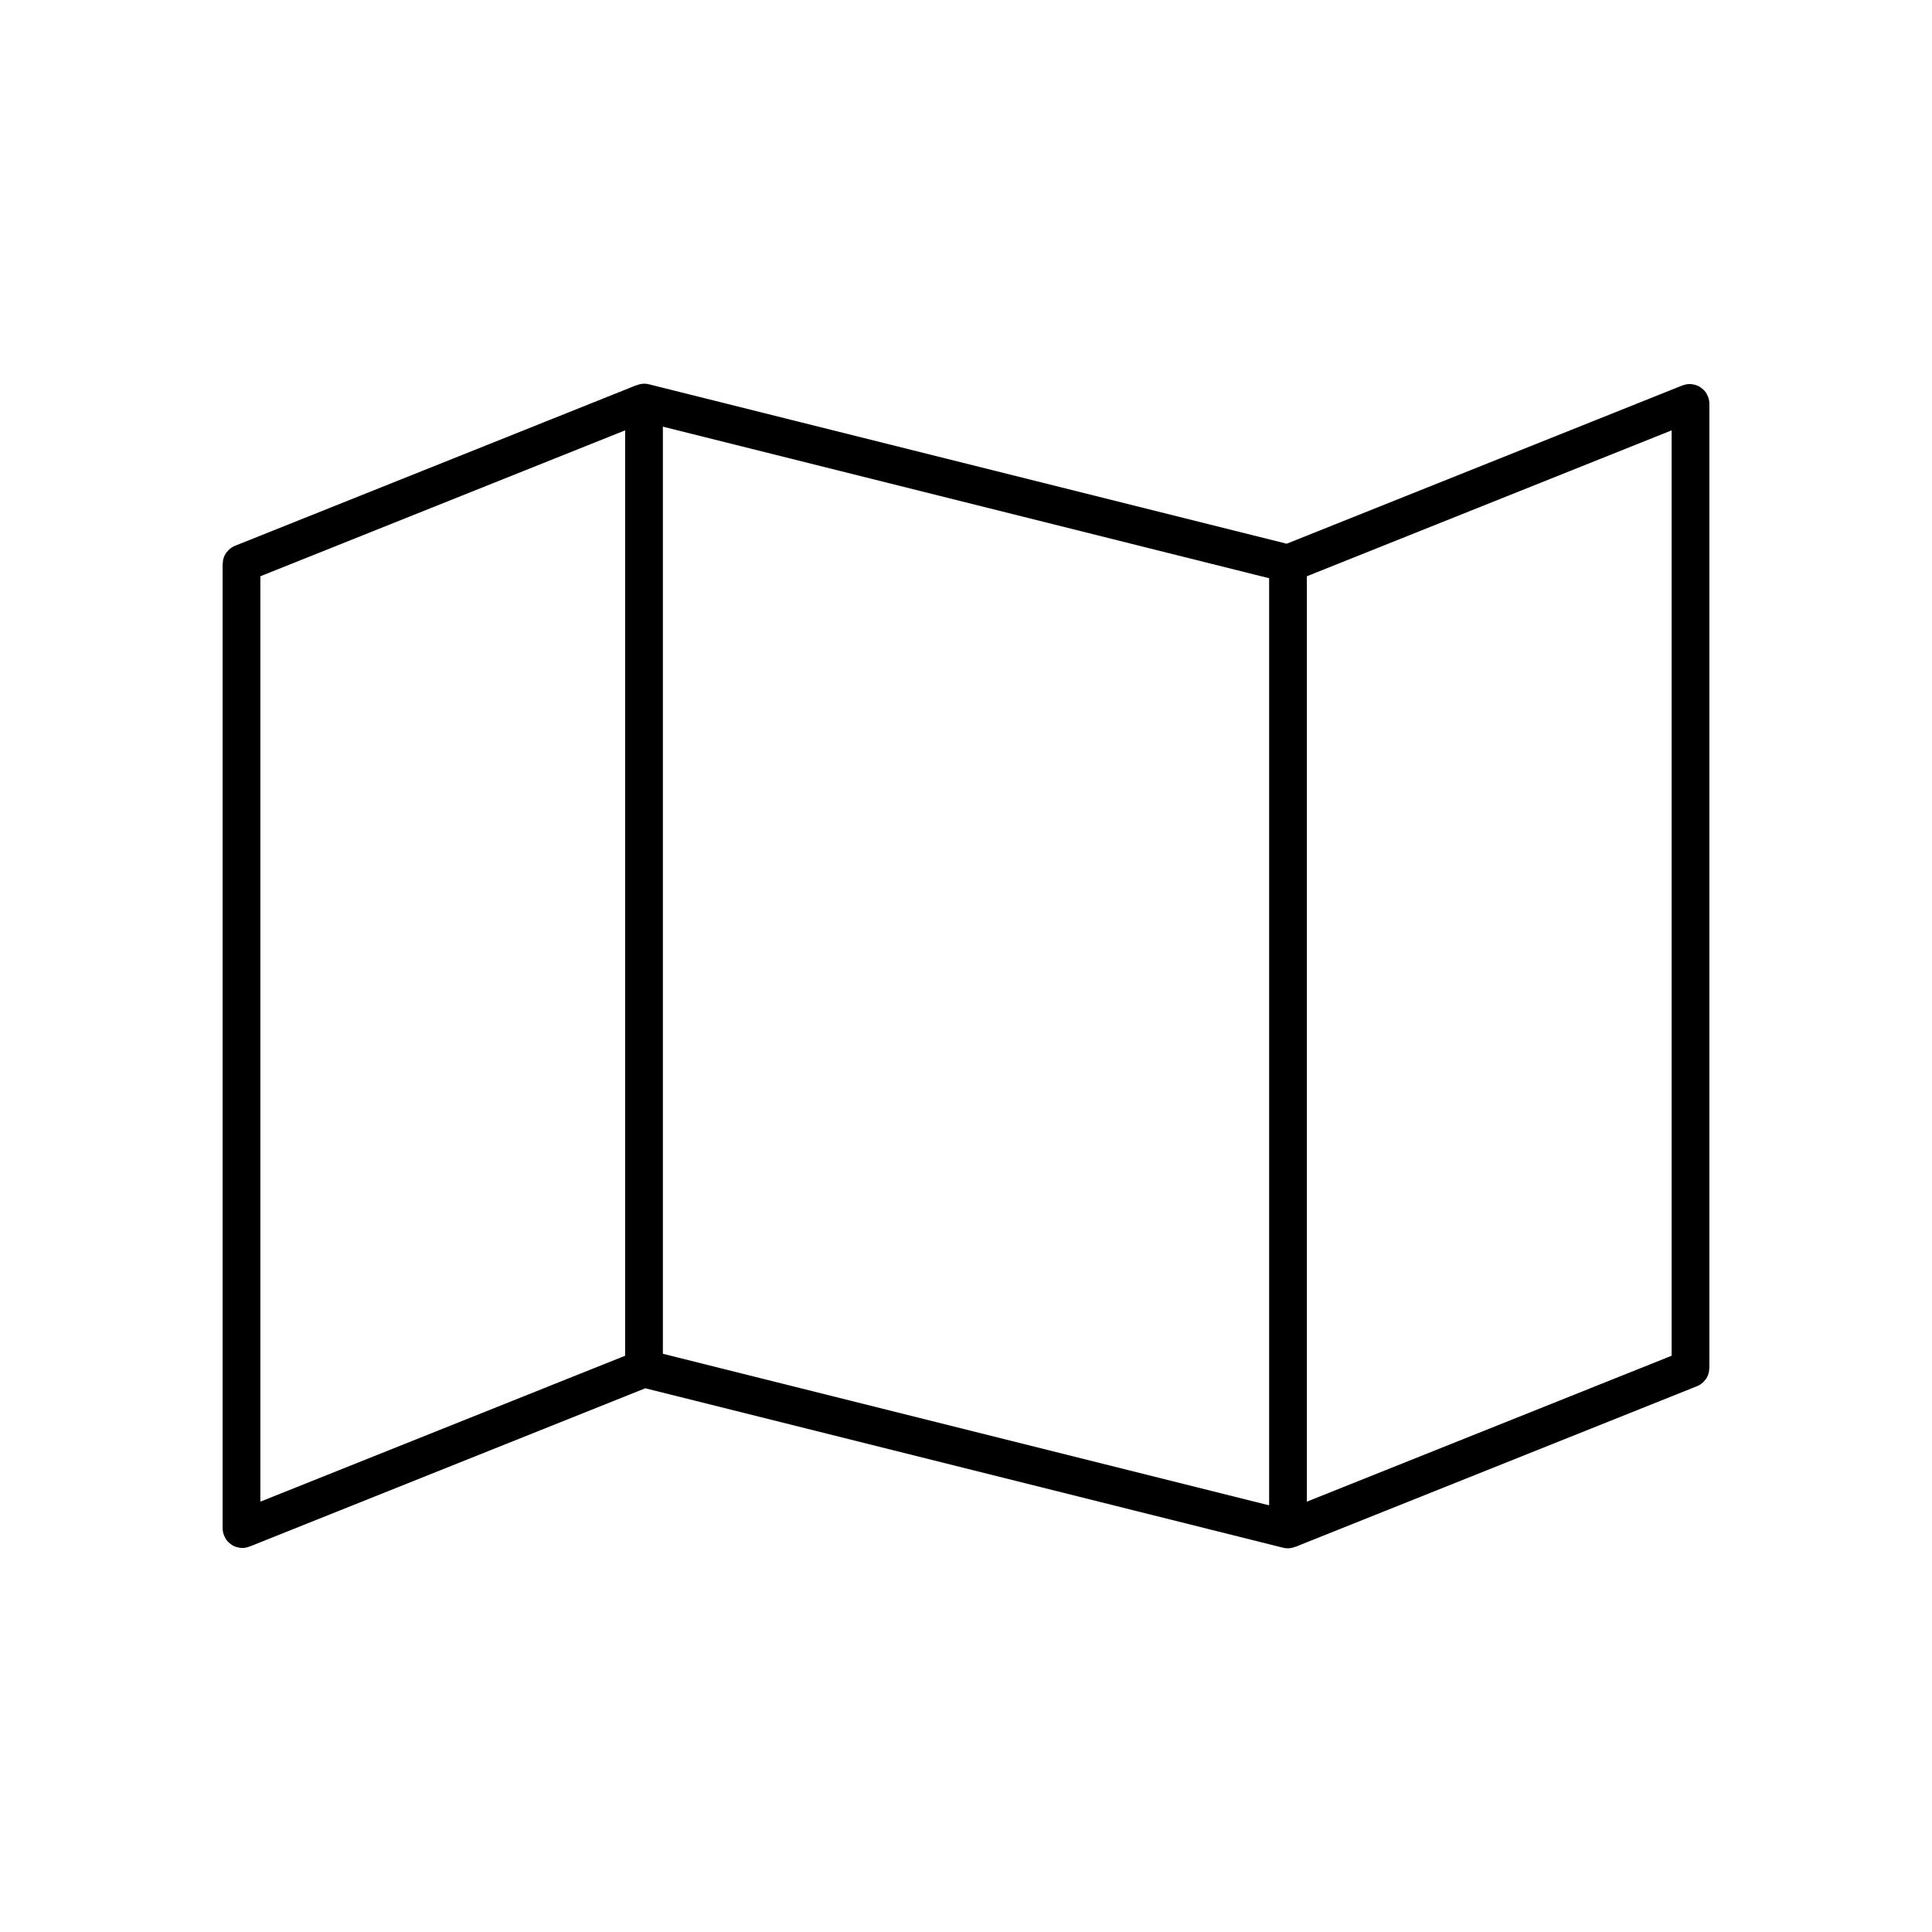<svg width="1024" height="1024" viewBox="0 0 1024 1024" fill="none" xmlns="http://www.w3.org/2000/svg">
    <path d="M896 725.029V213.998C896 213.68 895.678 213.462 895.383 213.58L682.802 298.613C682.714 298.648 682.617 298.654 682.526 298.631L341.475 213.369C341.383 213.346 341.286 213.352 341.198 213.387L128.283 298.553C128.112 298.622 128 298.787 128 298.971V810.002C128 810.32 128.322 810.538 128.617 810.42L341.198 725.387C341.286 725.352 341.383 725.346 341.474 725.369L682.526 810.631C682.617 810.654 682.714 810.648 682.802 810.613L895.717 725.446C895.888 725.378 896 725.213 896 725.029Z" stroke="black" stroke-width="20" stroke-linejoin="round"/>
    <path d="M682.667 810.667V298.667" stroke="black" stroke-width="20"/>
    <path d="M341.333 725.333L341.333 213.333" stroke="black" stroke-width="20"/>
</svg>
